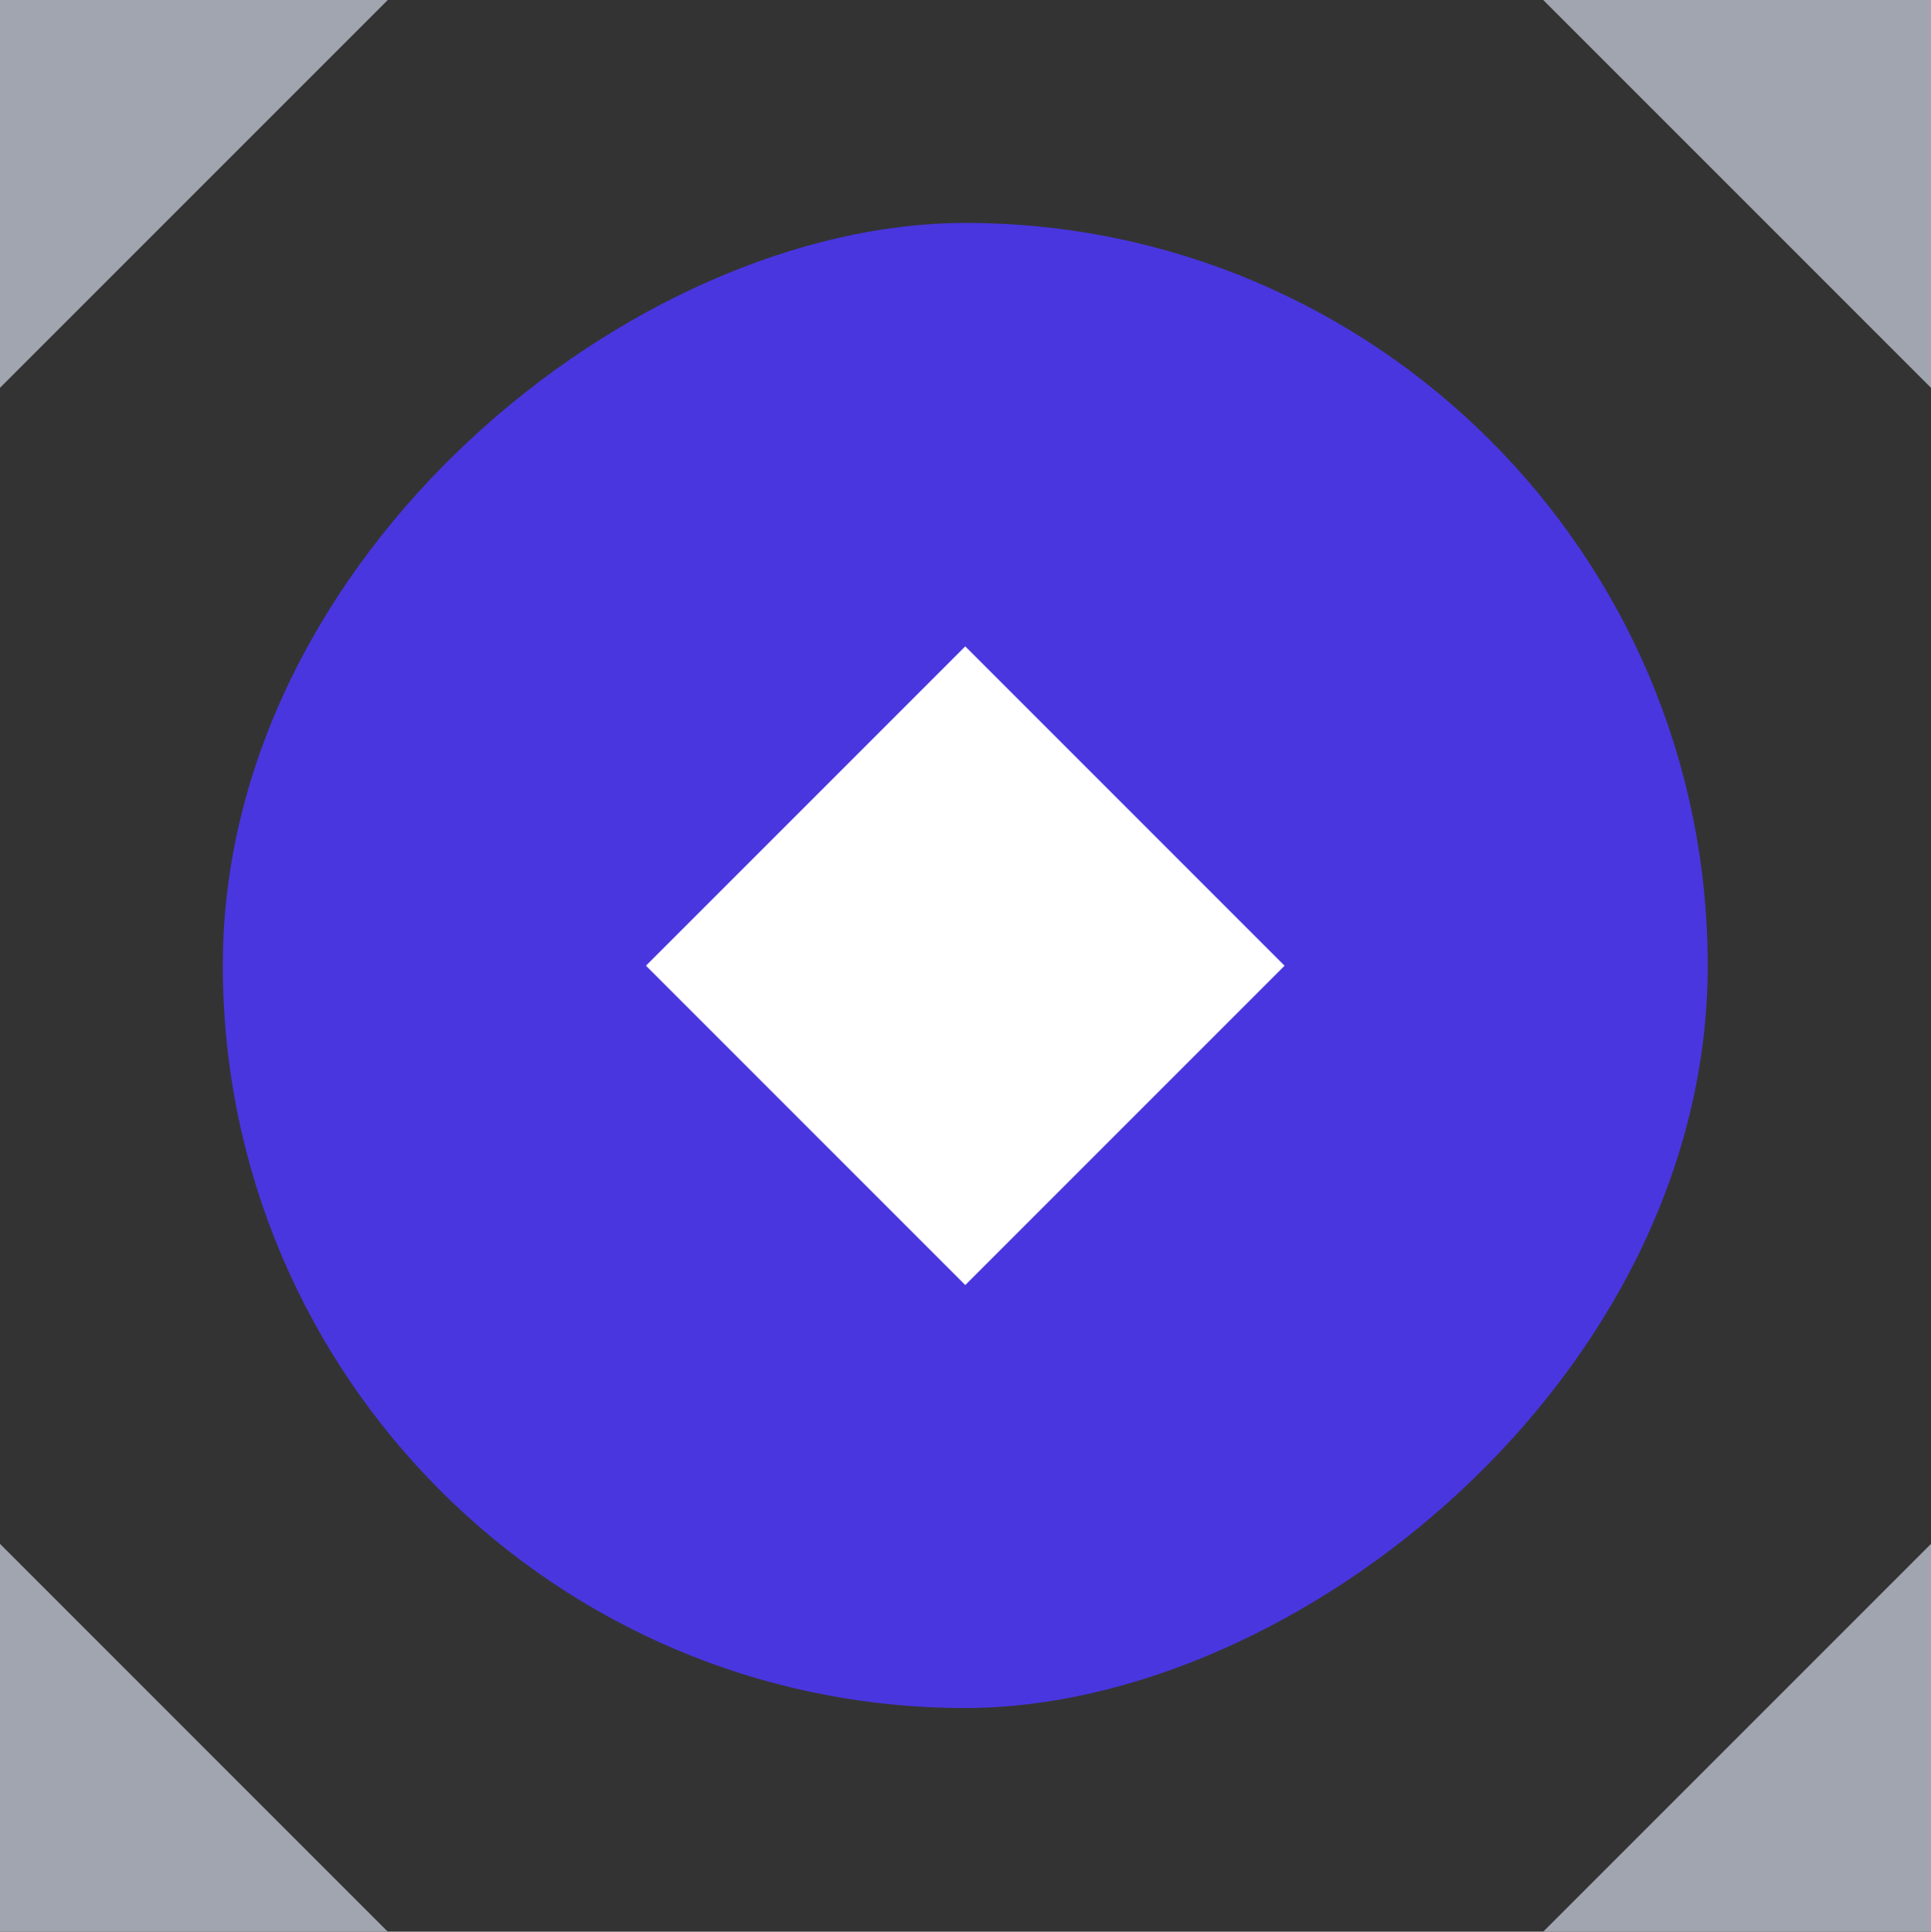 <svg xmlns="http://www.w3.org/2000/svg" width="21" height="21.005" viewBox="0 0 21 21.005">
  <rect x="0" y="0" width="21" height="21.005" fill="#333333" stroke="none"/>
  <g id="币币" transform="translate(4587.93 3694.931)">
    <rect id="矩形_2494" data-name="矩形 2494" width="16.149" height="16.149" rx="8.075" transform="translate(-4569.358 -3692.507) rotate(90)" fill="#4936DF"/>
    <rect id="矩形_2495" data-name="矩形 2495" width="4.911" height="4.911" transform="translate(-4573.96 -3684.43) rotate(135)" fill="#fff"/>
    <path id="路径_1411" data-name="路径 1411" d="M0,0H4.217L0,4.217Z" transform="translate(-4587.93 -3694.931)" fill="#a0a5af"/>
    <path id="路径_1414" data-name="路径 1414" d="M0,5.217H4.217L0,1Z" transform="translate(-4587.93 -3679.143)" fill="#a0a5af"/>
    <path id="路径_1412" data-name="路径 1412" d="M5.217,0H1L5.217,4.217Z" transform="translate(-4572.147 -3694.931)" fill="#a0a5af"/>
    <path id="路径_1413" data-name="路径 1413" d="M5.217,5.217H1L5.217,1Z" transform="translate(-4572.147 -3679.143)" fill="#a0a5af"/>
  </g>
</svg>
